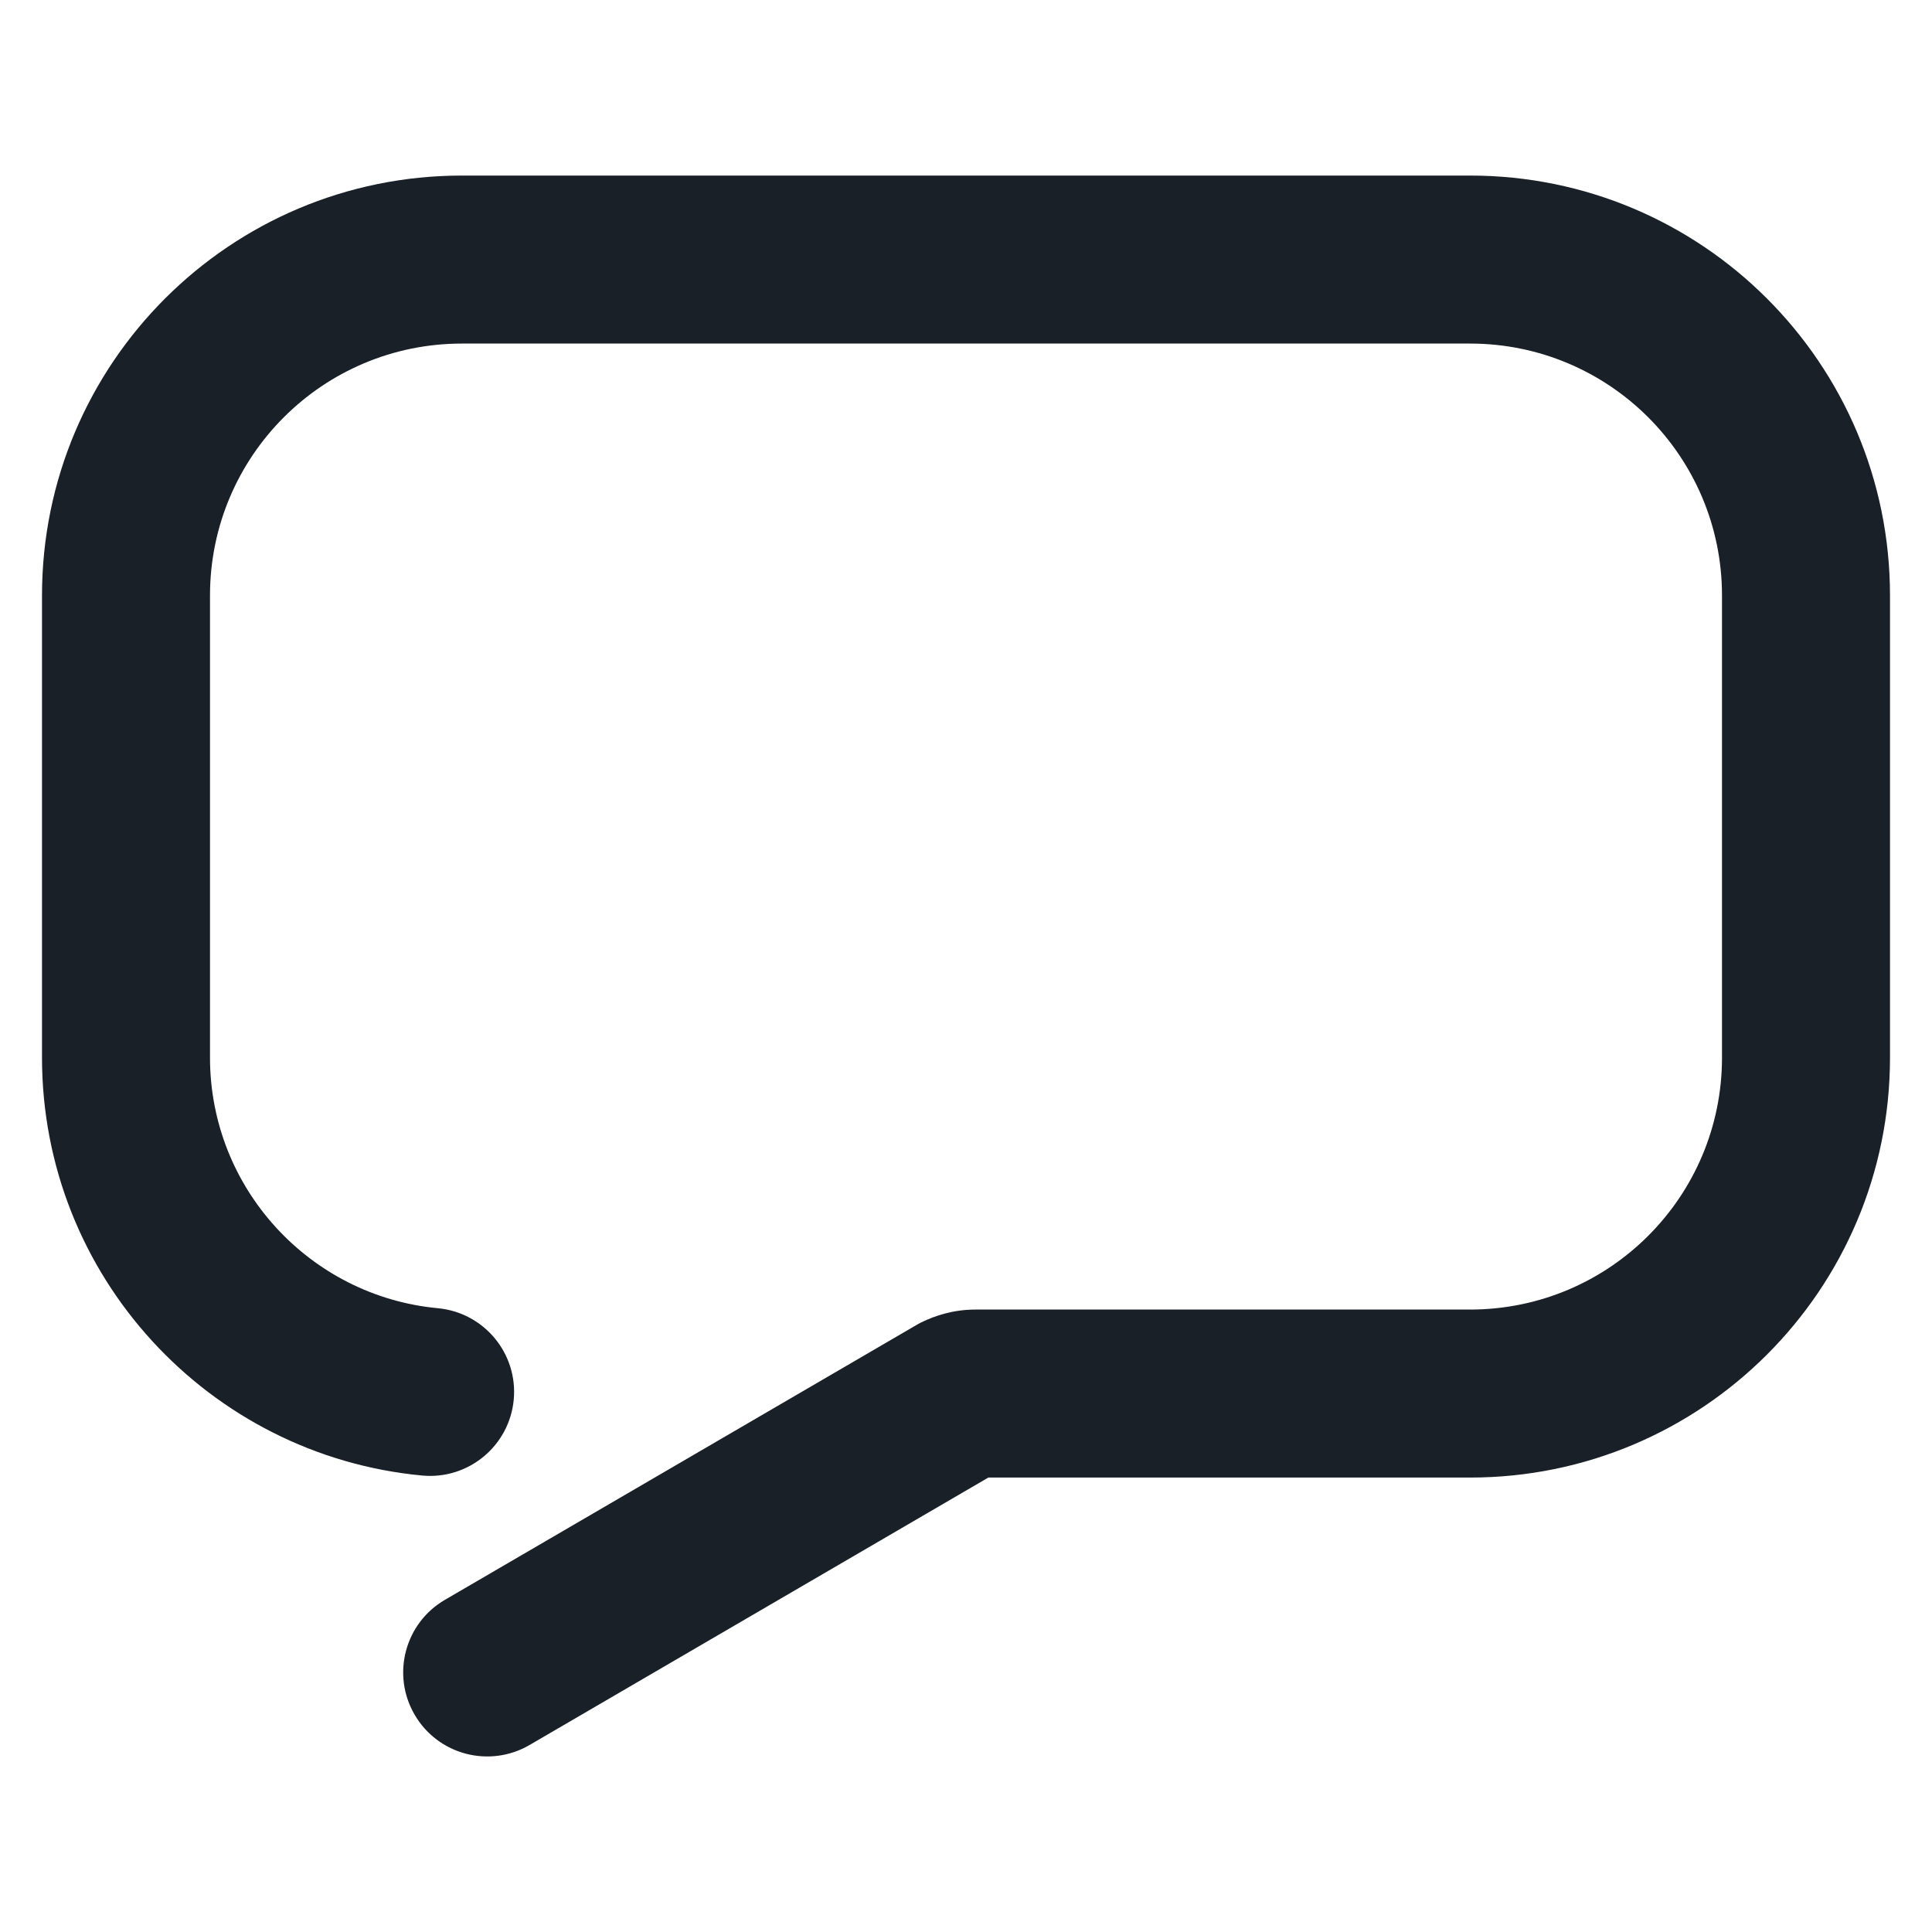 <svg width="23" height="23" viewBox="0 0 23 23" fill="none" xmlns="http://www.w3.org/2000/svg">
<path fill-rule="evenodd" clip-rule="evenodd" d="M5.5 4.09C3.842 4.09 2.5 5.432 2.5 7.09V12.59C2.5 14.149 3.692 15.432 5.213 15.574C5.763 15.626 6.167 16.113 6.116 16.663C6.064 17.213 5.577 17.617 5.027 17.566C2.488 17.328 0.5 15.191 0.5 12.59V7.09C0.5 4.328 2.738 2.09 5.5 2.09H17.5C20.262 2.09 22.5 4.328 22.5 7.09V12.59C22.5 15.352 20.262 17.59 17.5 17.59H11.766L6.304 20.774C5.826 21.052 5.214 20.891 4.936 20.413C4.658 19.936 4.819 19.324 5.296 19.046L10.934 15.76L10.963 15.745C11.134 15.66 11.356 15.59 11.61 15.59H17.5C19.158 15.59 20.5 14.248 20.5 12.59V7.09C20.5 5.432 19.158 4.09 17.5 4.09H5.5Z" fill="#192028"/>
</svg>
